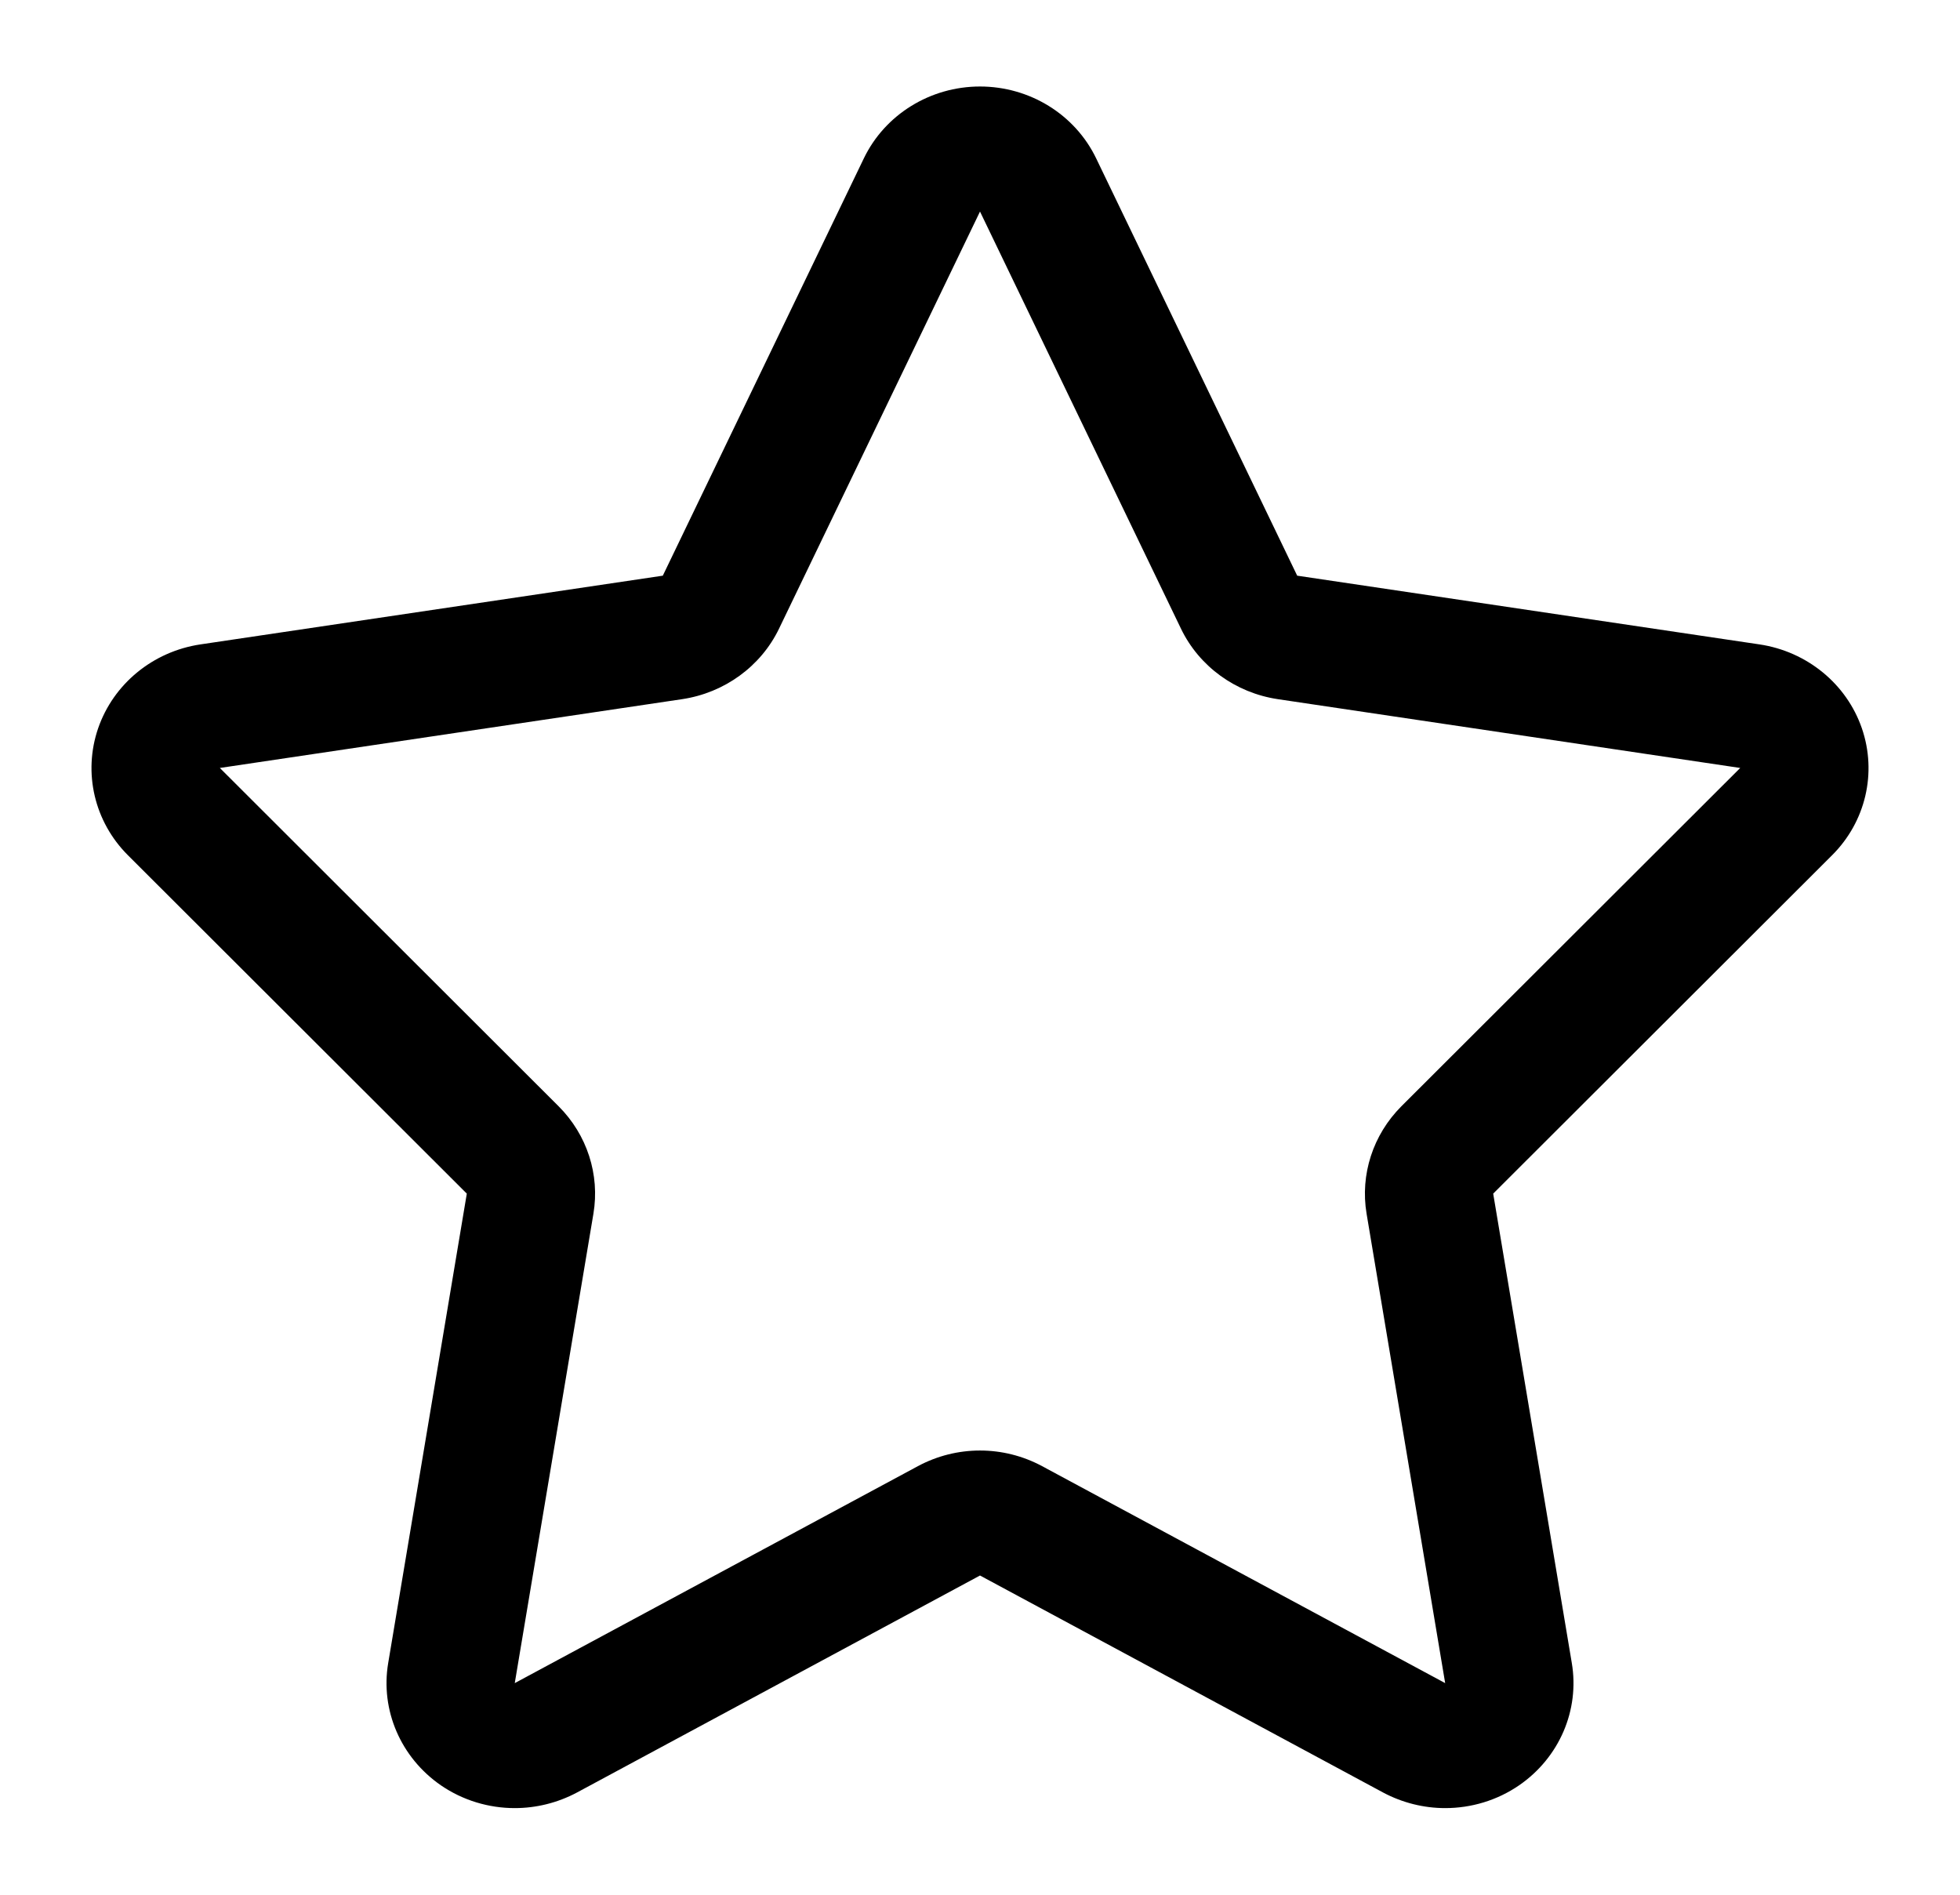 <svg xmlns="http://www.w3.org/2000/svg"
 xmlns:xlink="http://www.w3.org/1999/xlink"
 width="30px" height="29px"  viewBox="0 0 30 29">
<path fill-rule="evenodd"  fill="$color_svg$"
 d="M28.498,11.147 C28.264,10.468 27.659,9.972 26.932,9.863 C26.932,9.863 19.855,8.811 19.855,8.811 C19.855,8.811 16.778,2.424 16.778,2.424 C16.455,1.753 15.762,1.324 15,1.324 C14.239,1.324 13.545,1.753 13.222,2.424 C13.222,2.424 10.145,8.811 10.145,8.811 C10.145,8.811 3.067,9.863 3.067,9.863 C2.34,9.972 1.736,10.468 1.502,11.147 C1.268,11.828 1.445,12.578 1.958,13.09 C1.958,13.09 7.145,18.269 7.145,18.269 C7.145,18.269 5.942,25.452 5.942,25.452 C5.82,26.175 6.134,26.901 6.748,27.325 C7.086,27.557 7.483,27.674 7.879,27.674 C8.206,27.674 8.533,27.594 8.83,27.436 C8.83,27.436 15,24.114 15,24.114 C15,24.114 21.171,27.436 21.171,27.436 C21.468,27.594 21.795,27.674 22.12,27.674 C22.518,27.674 22.914,27.557 23.252,27.325 C23.867,26.901 24.18,26.175 24.058,25.452 C24.058,25.452 22.855,18.269 22.855,18.269 C22.855,18.269 28.042,13.09 28.042,13.09 C28.556,12.578 28.732,11.828 28.498,11.147 ZM21.449,16.933 C21.015,17.368 20.817,17.978 20.917,18.576 C20.917,18.576 22.12,25.761 22.12,25.761 C22.12,25.761 15.95,22.44 15.95,22.44 C15.654,22.281 15.327,22.201 15,22.201 C14.673,22.201 14.346,22.281 14.05,22.44 C14.05,22.44 7.879,25.761 7.879,25.761 C7.879,25.761 9.083,18.576 9.083,18.576 C9.183,17.978 8.986,17.368 8.551,16.933 C8.551,16.933 3.365,11.754 3.365,11.754 C3.365,11.754 10.442,10.701 10.442,10.701 C11.088,10.604 11.645,10.2 11.923,9.624 C11.923,9.624 15,3.238 15,3.238 C15,3.238 18.077,9.624 18.077,9.624 C18.355,10.2 18.911,10.604 19.558,10.701 C19.558,10.701 26.636,11.754 26.636,11.754 C26.636,11.754 21.449,16.933 21.449,16.933 Z"/>
</svg>